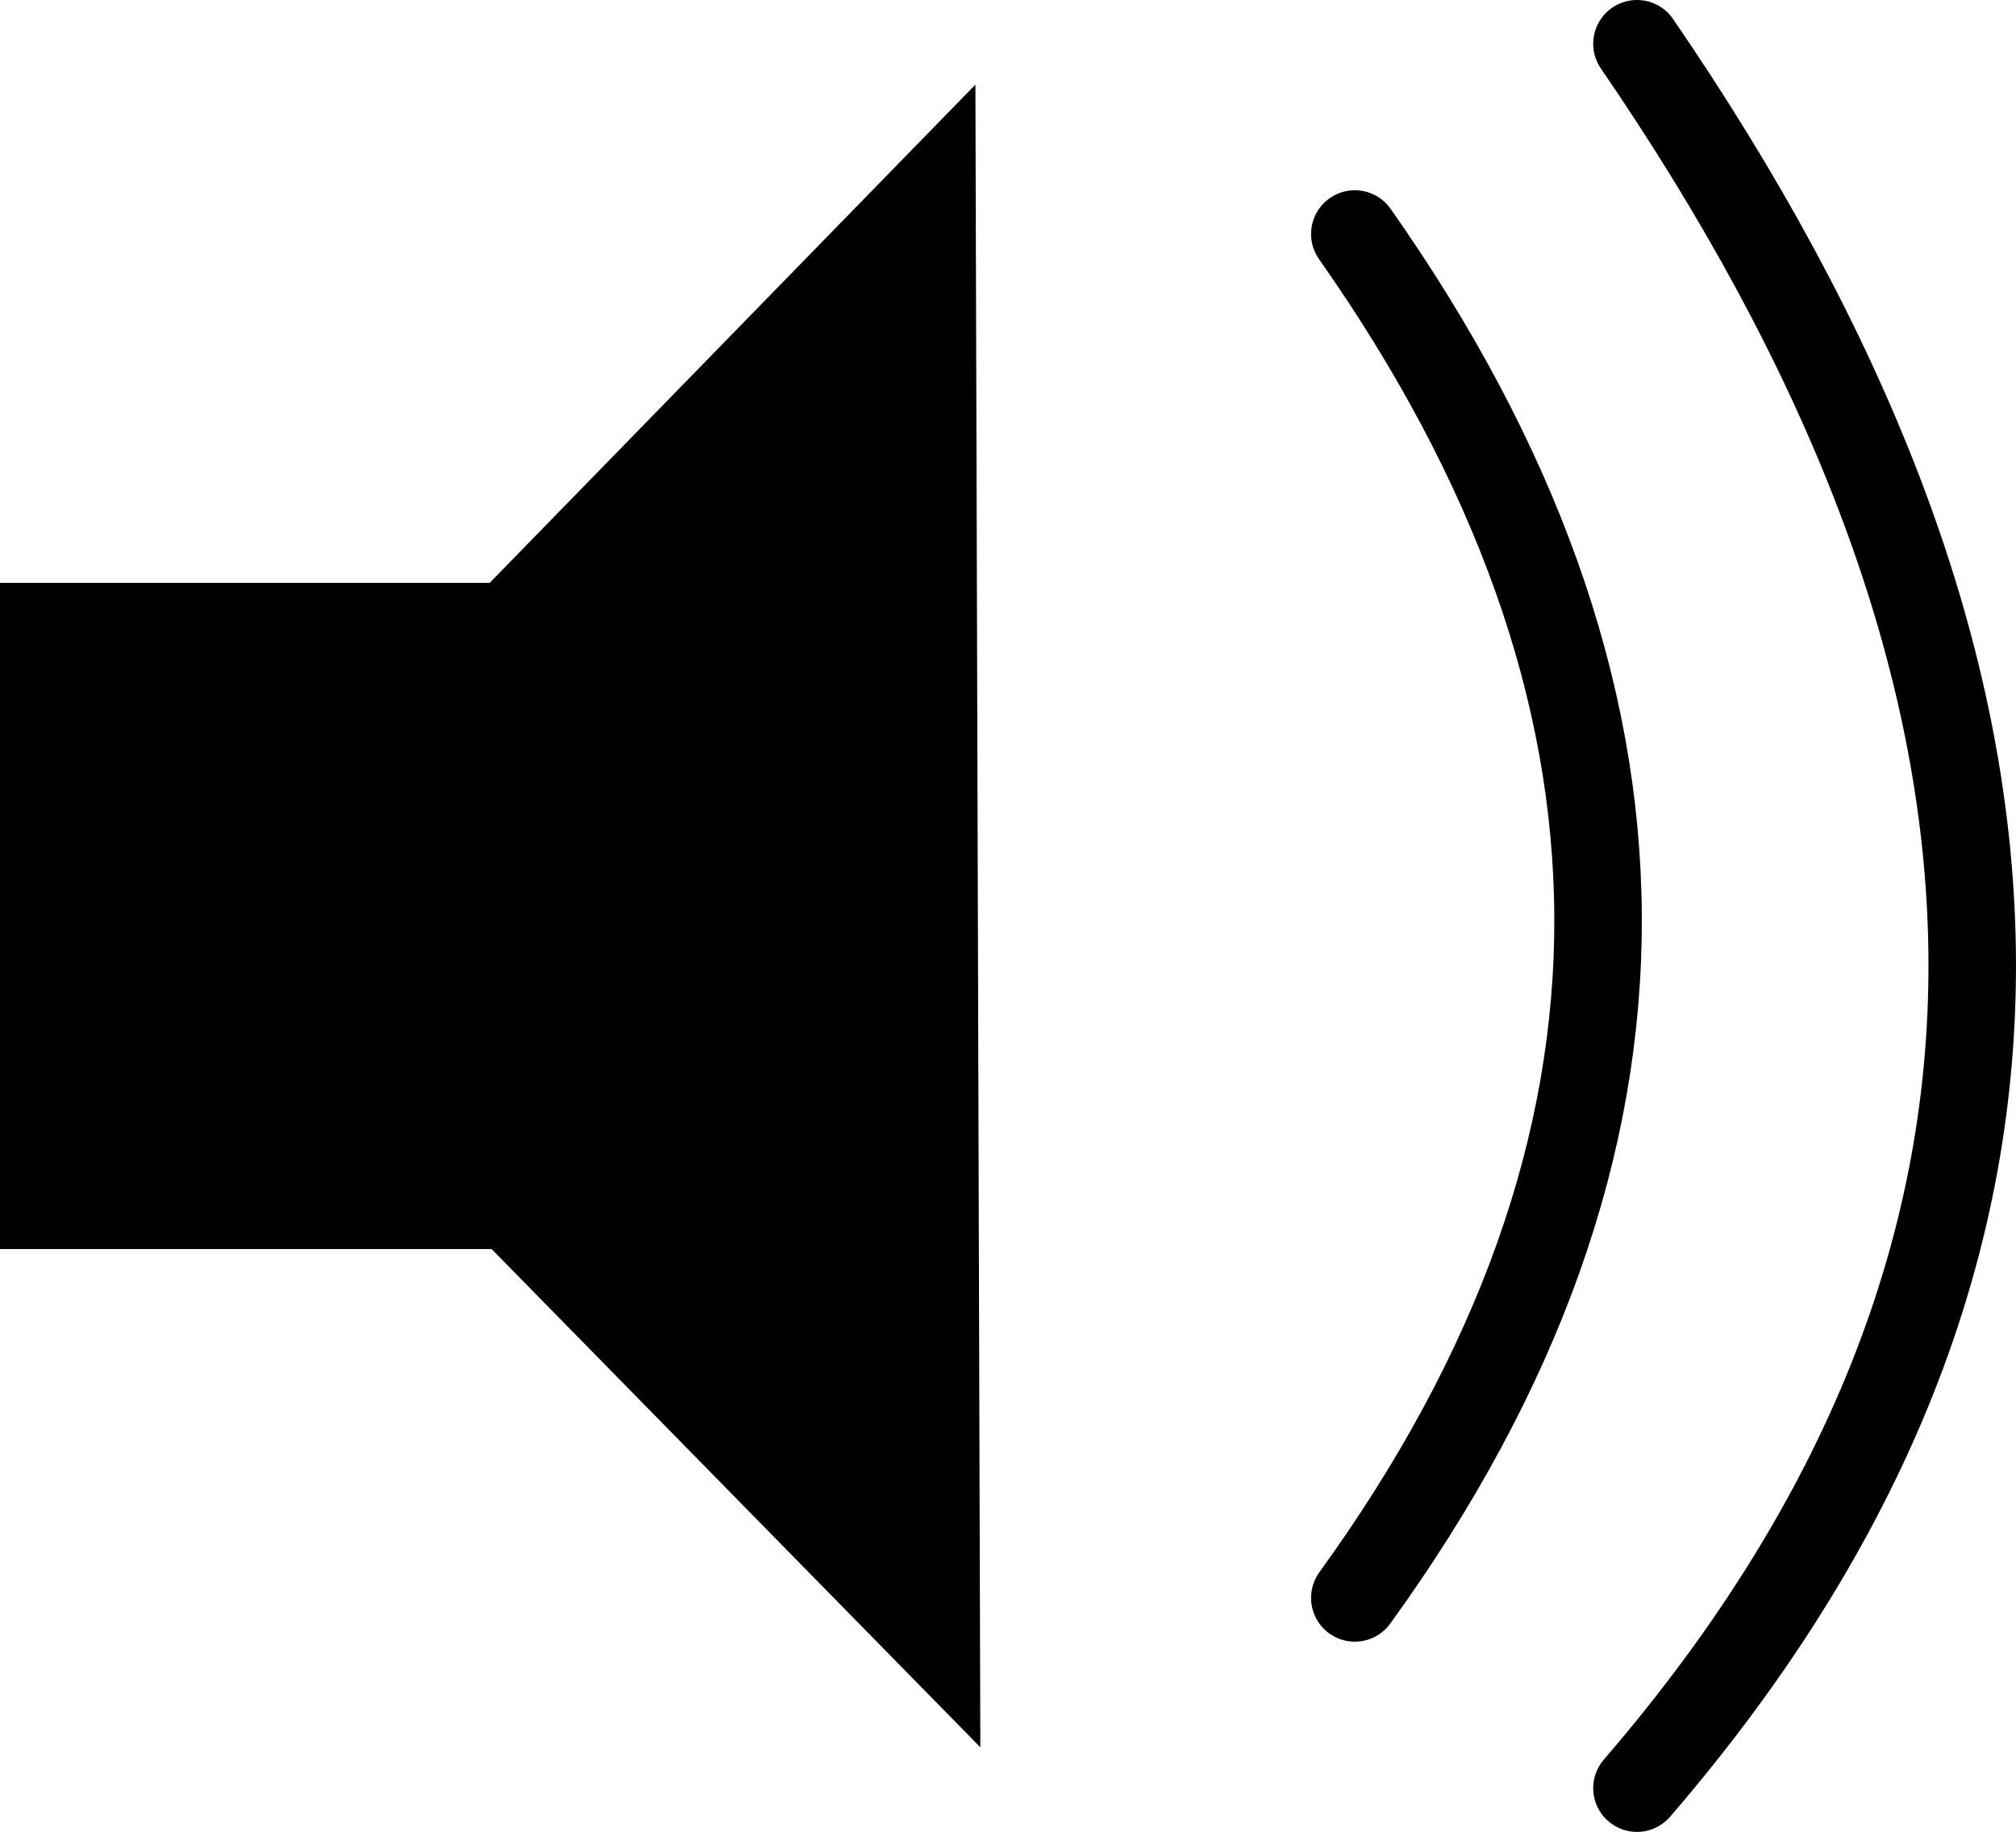 <svg id="Layer_1" data-name="Layer 1" xmlns="http://www.w3.org/2000/svg" viewBox="0 0 460.72 418.68"><defs><style>.cls-1{fill:none;stroke:#000;stroke-linecap:round;stroke-miterlimit:10;stroke-width:20px;}</style></defs><path class="cls-1" d="M542.19,344.14c73.24,104.18,75,208.09,0,311.72" transform="translate(-232.57 -290.66)"/><path class="cls-1" d="M606.67,300.66c94.68,138.13,109.37,271.76,0,398.68" transform="translate(-232.57 -290.66)"/><polygon points="224.04 399.34 222.91 19.34 111.91 133.21 0 133.21 0 285.48 112.36 285.48 224.04 399.34"/></svg>